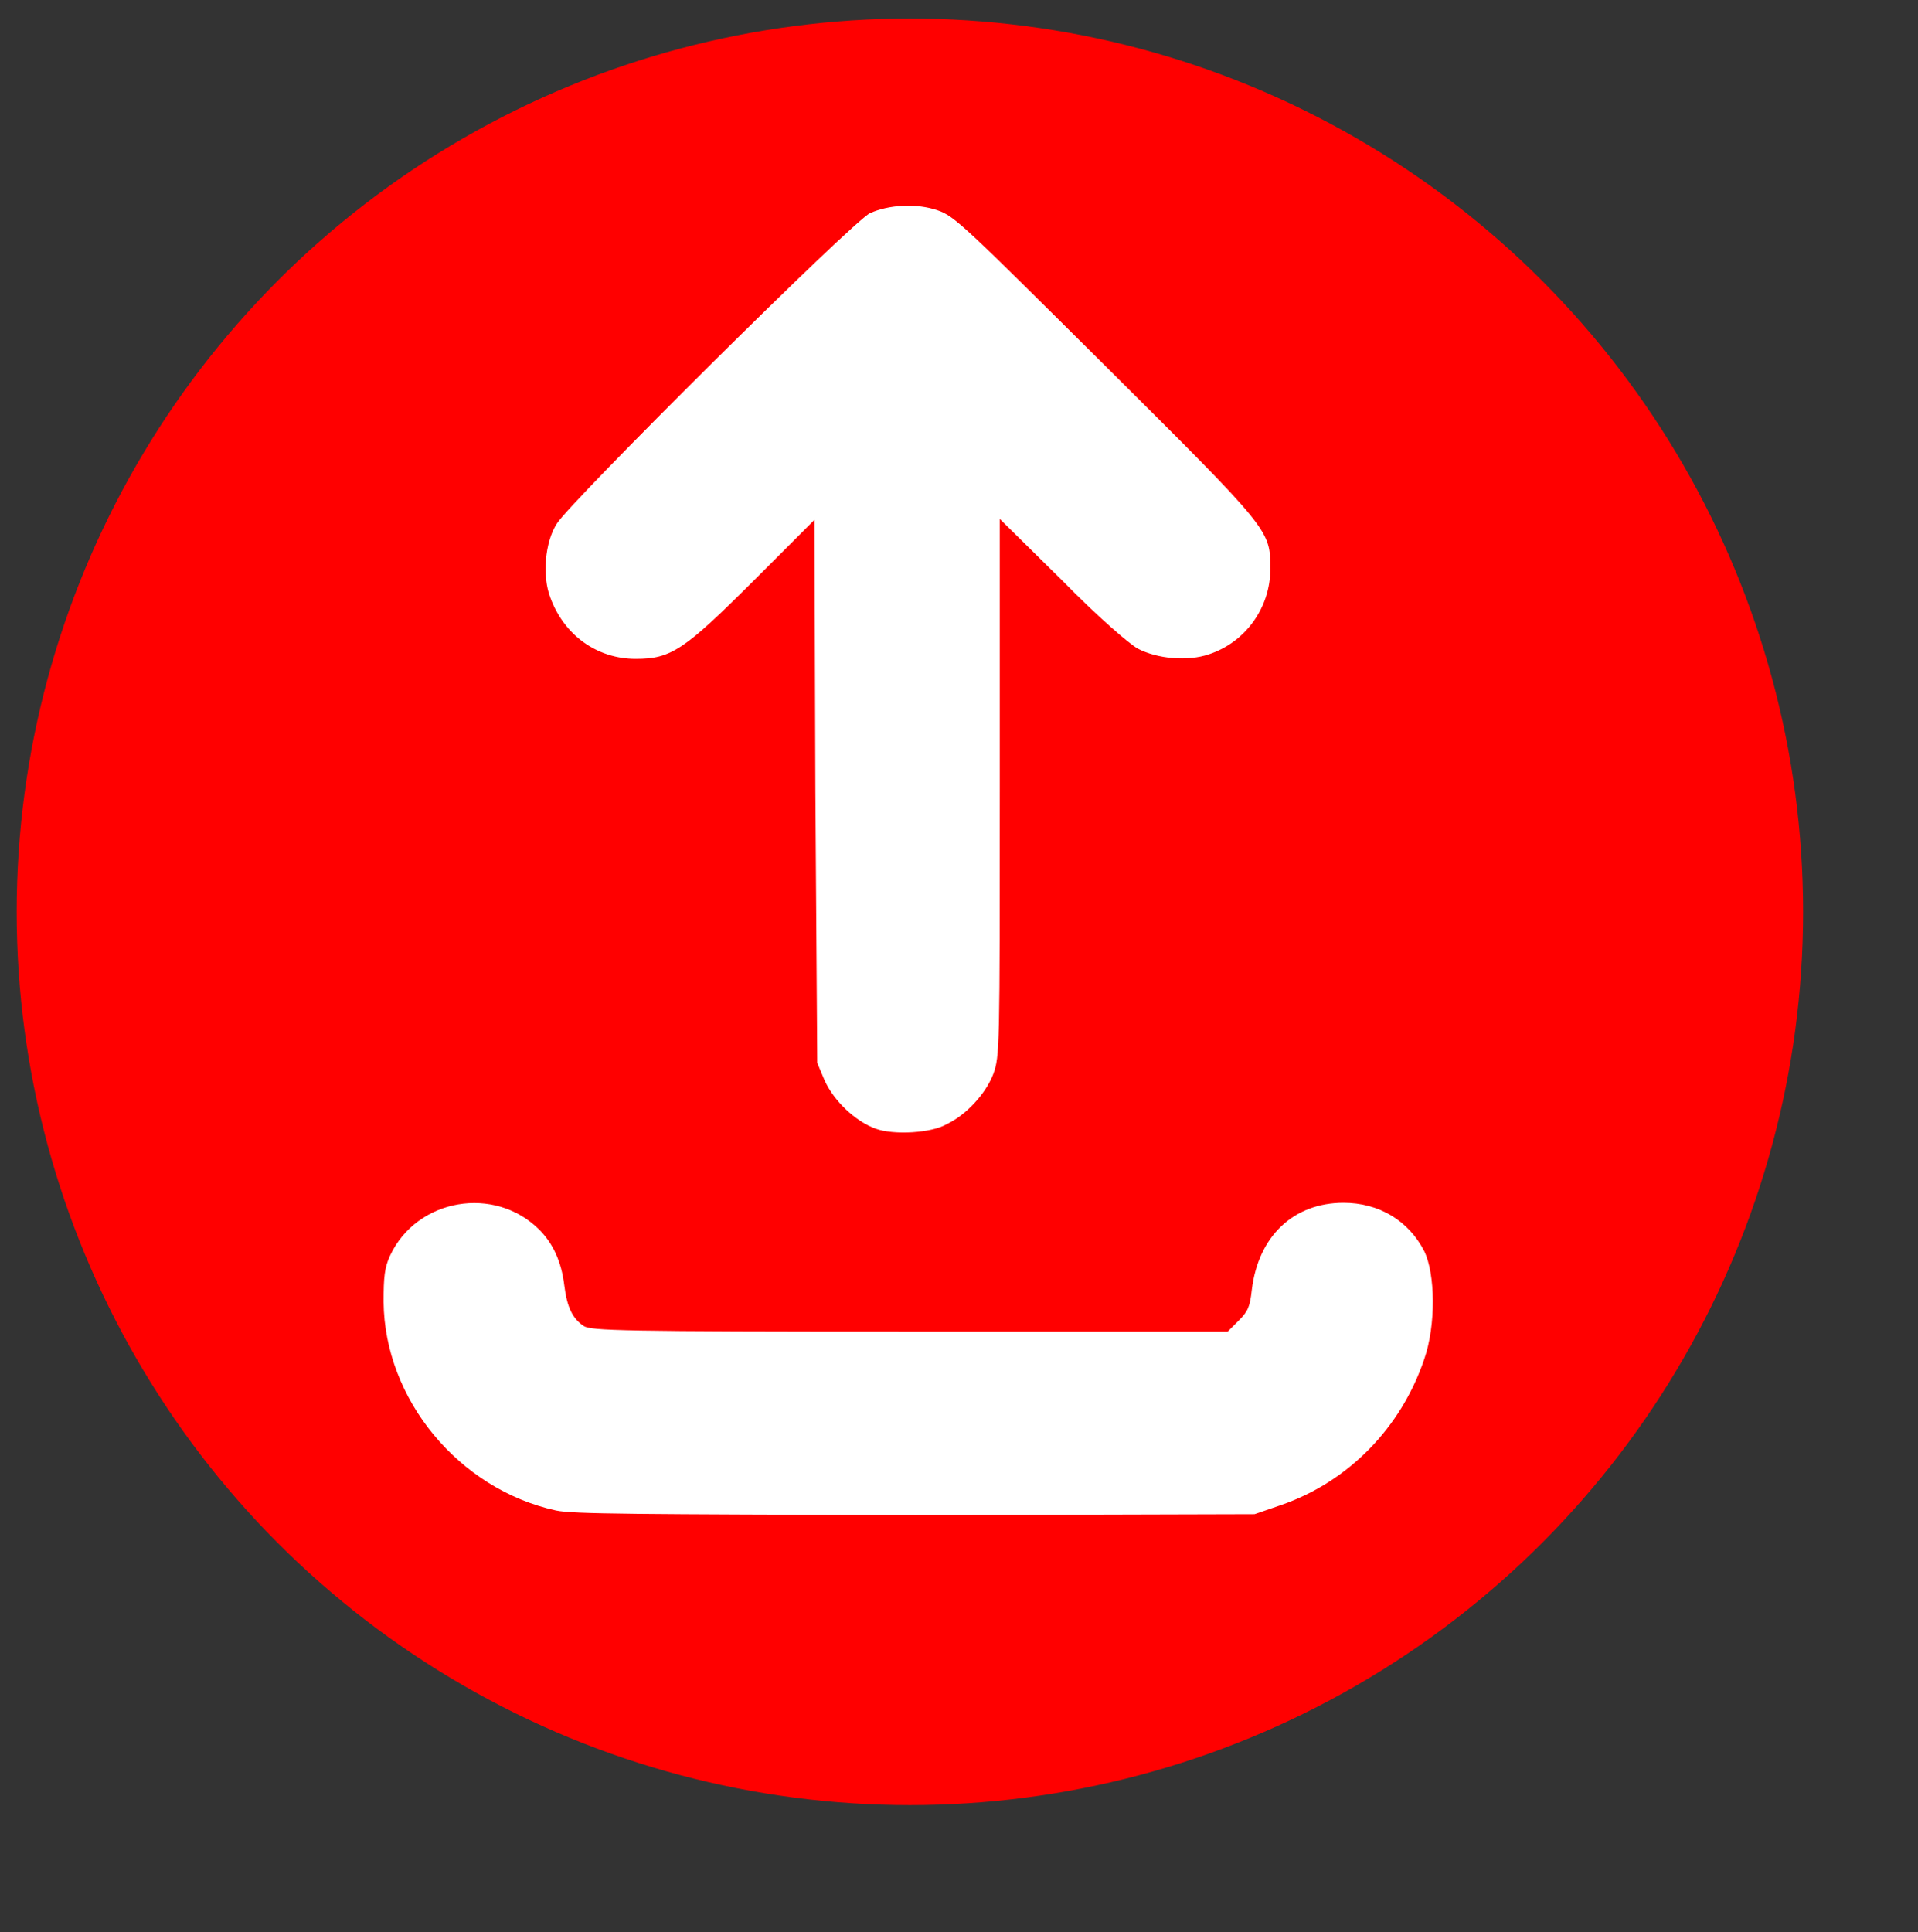 <?xml version="1.0" encoding="utf-8"?>
<!-- Generator: Adobe Illustrator 21.0.0, SVG Export Plug-In . SVG Version: 6.00 Build 0)  -->
<svg version="1.1"
	 id="svg8" inkscape:export-filename="D:\Downloads\yt_logo.png" inkscape:export-xdpi="9.550128" inkscape:export-ydpi="9.550128" inkscape:version="0.92.5 (2060ec1f9f, 2020-04-08)" sodipodi:docname="yt_logo_sm.svg" xmlns:cc="http://creativecommons.org/ns#" xmlns:dc="http://purl.org/dc/elements/1.1/" xmlns:inkscape="http://www.inkscape.org/namespaces/inkscape" xmlns:rdf="http://www.w3.org/1999/02/22-rdf-syntax-ns#" xmlns:sodipodi="http://sodipodi.sourceforge.net/DTD/sodipodi-0.dtd" xmlns:svg="http://www.w3.org/2000/svg"
	 xmlns="http://www.w3.org/2000/svg" xmlns:xlink="http://www.w3.org/1999/xlink" x="0px" y="0px" viewBox="0 0 207 208.5"
	 style="enable-background:new 0 0 207 208.5;" xml:space="preserve">
<rect x="0" y="0" width="207" height="208.5" fill="#333333" stroke="none"/>
<style type="text/css">
	.st0{fill:#FF0000;}
	.st1{fill:#FFFFFF;}
</style>
<sodipodi:namedview  bordercolor="#666666" borderopacity="1.0" id="base" inkscape:current-layer="layer1" inkscape:cx="419.38728" inkscape:cy="455.6922" inkscape:document-units="mm" inkscape:pageopacity="0.0" inkscape:pageshadow="2" inkscape:window-height="1017" inkscape:window-maximized="1" inkscape:window-width="2560" inkscape:window-x="-8" inkscape:window-y="-8" inkscape:zoom="0.98994949" pagecolor="#ffffff" showgrid="false">
	</sodipodi:namedview>
<g id="layer1" inkscape:groupmode="layer" inkscape:label="Layer 1">
	<circle id="path851" class="st0" cx="98.2" cy="98.4" r="96.4"/>
	<path id="path4542" inkscape:connector-curvature="0" class="st1" d="M60,163c-10.5-2.3-18.5-12-18.6-22.5c0-2.7,0.1-3.7,0.7-5
		c2.9-6.2,11.3-7.6,16.1-2.8c1.5,1.5,2.4,3.5,2.7,6c0.3,2.4,0.9,3.6,2.1,4.4c0.8,0.5,3.9,0.6,35.2,0.6h34.3l1.2-1.2
		c1-1,1.2-1.5,1.4-3.3c0.7-5.8,4.5-9.4,9.9-9.4c3.8,0,7,1.9,8.7,5.2c1.2,2.4,1.3,8,0,11.7c-2.5,7.4-8.2,13.2-15.4,15.7l-2.9,1
		l-36.6,0.1C68.5,163.4,61.9,163.4,60,163L60,163z M94.5,121.8c-2.2-0.8-4.5-3-5.5-5.2l-0.8-1.9L88,85.4l-0.1-29.3l-6.6,6.6
		c-7.5,7.5-8.9,8.4-12.7,8.4c-4.1,0-7.7-2.5-9.2-6.6c-0.9-2.3-0.6-6,0.7-8c1.4-2.3,32-32.7,33.8-33.5c2-0.9,5-1.1,7.3-0.3
		c1.8,0.6,2.9,1.7,18.1,16.8c17.9,17.8,17.8,17.7,17.8,21.9c0,4.2-2.7,7.9-6.6,9.2c-2.3,0.8-5.6,0.5-7.7-0.6
		c-0.9-0.5-4.3-3.4-8.2-7.4l-6.7-6.6v29c0,28.1,0,29-0.7,30.9c-0.8,2.1-2.9,4.4-5,5.4C100.5,122.3,96.4,122.5,94.5,121.8L94.5,121.8
		z"/>
</g>
</svg>
